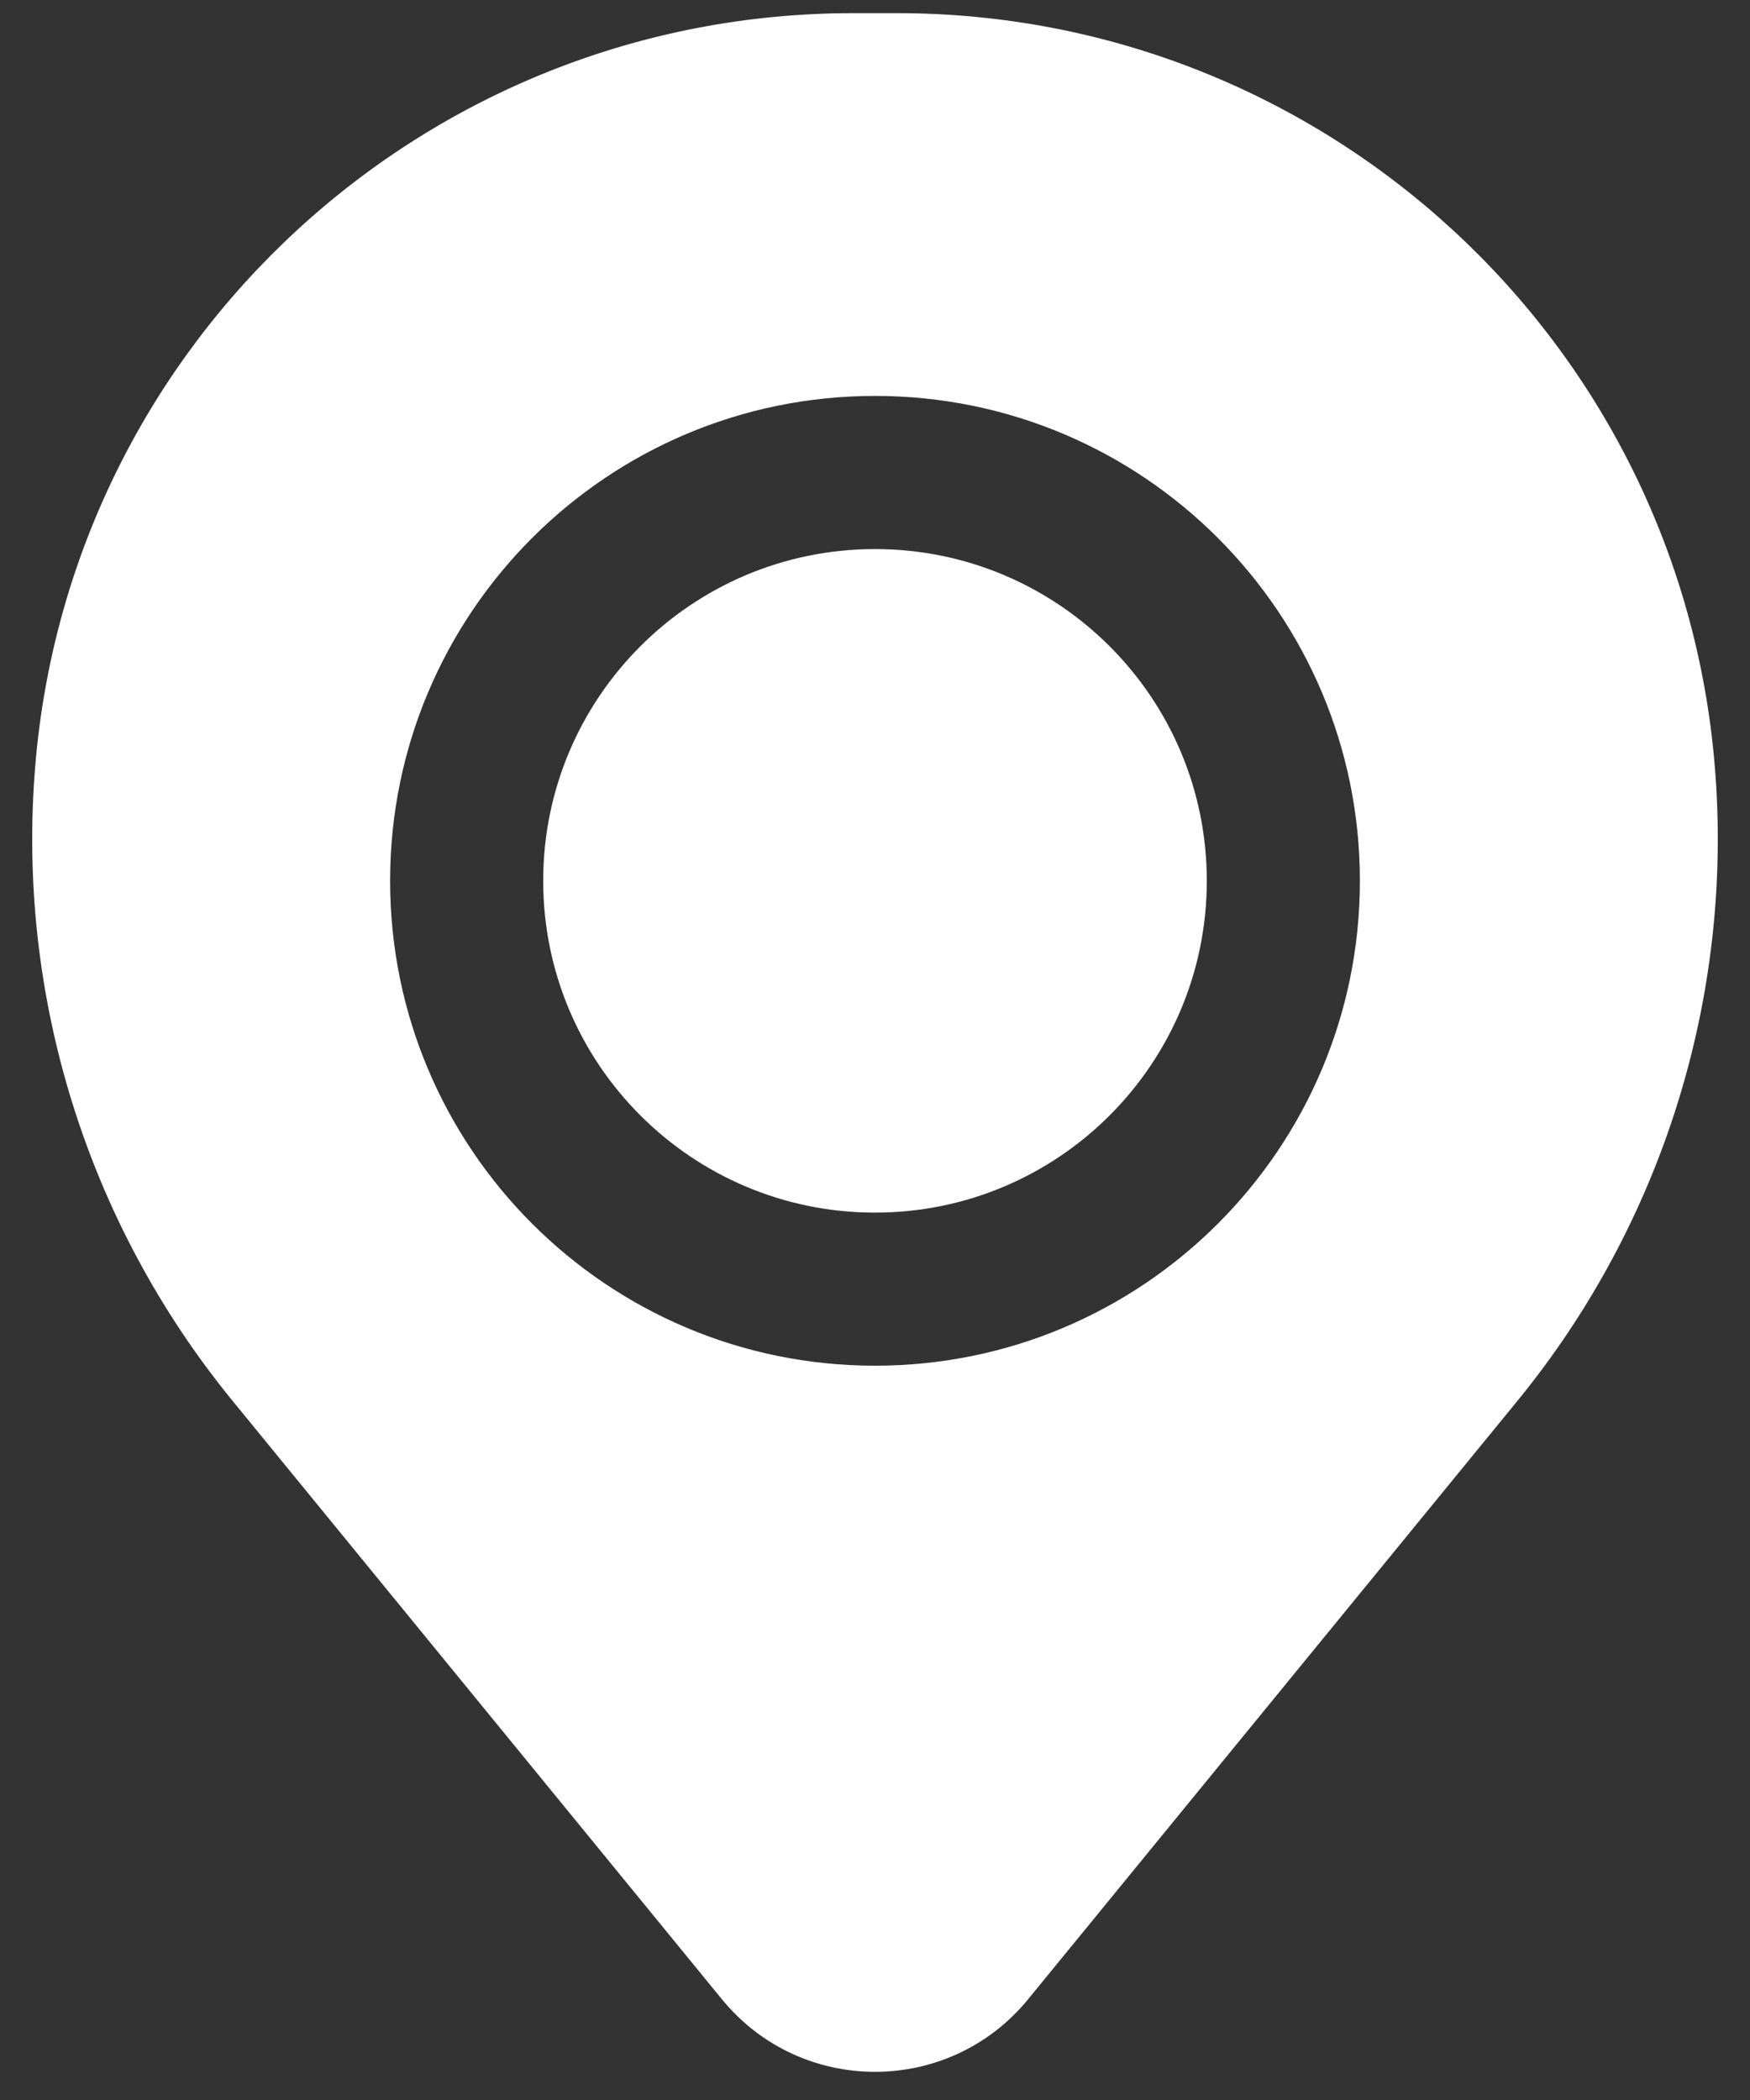 <svg width="25" height="30" viewBox="0 0 25 30" fill="none" xmlns="http://www.w3.org/2000/svg">
<rect x="0" y="0" width="25" height="30" fill="#333333" stroke="none"/>
<path d="M7.76 12.583C7.76 9.966 9.882 7.844 12.5 7.844C15.118 7.844 17.24 9.966 17.24 12.583C17.24 15.201 15.118 17.323 12.5 17.323C9.882 17.323 7.76 15.201 7.76 12.583Z" fill="white"/>
<path fill-rule="evenodd" clip-rule="evenodd" d="M0.503 10.946C1.004 4.866 6.085 0.188 12.185 0.188H12.815C18.915 0.188 23.996 4.866 24.497 10.946C24.767 14.22 23.756 17.47 21.677 20.013L14.687 28.561C13.557 29.943 11.444 29.943 10.313 28.561L3.323 20.013C1.244 17.47 0.233 14.22 0.503 10.946ZM12.5 5.656C8.674 5.656 5.573 8.758 5.573 12.583C5.573 16.409 8.674 19.51 12.5 19.51C16.326 19.51 19.427 16.409 19.427 12.583C19.427 8.758 16.326 5.656 12.5 5.656Z" fill="white"/>
</svg>
